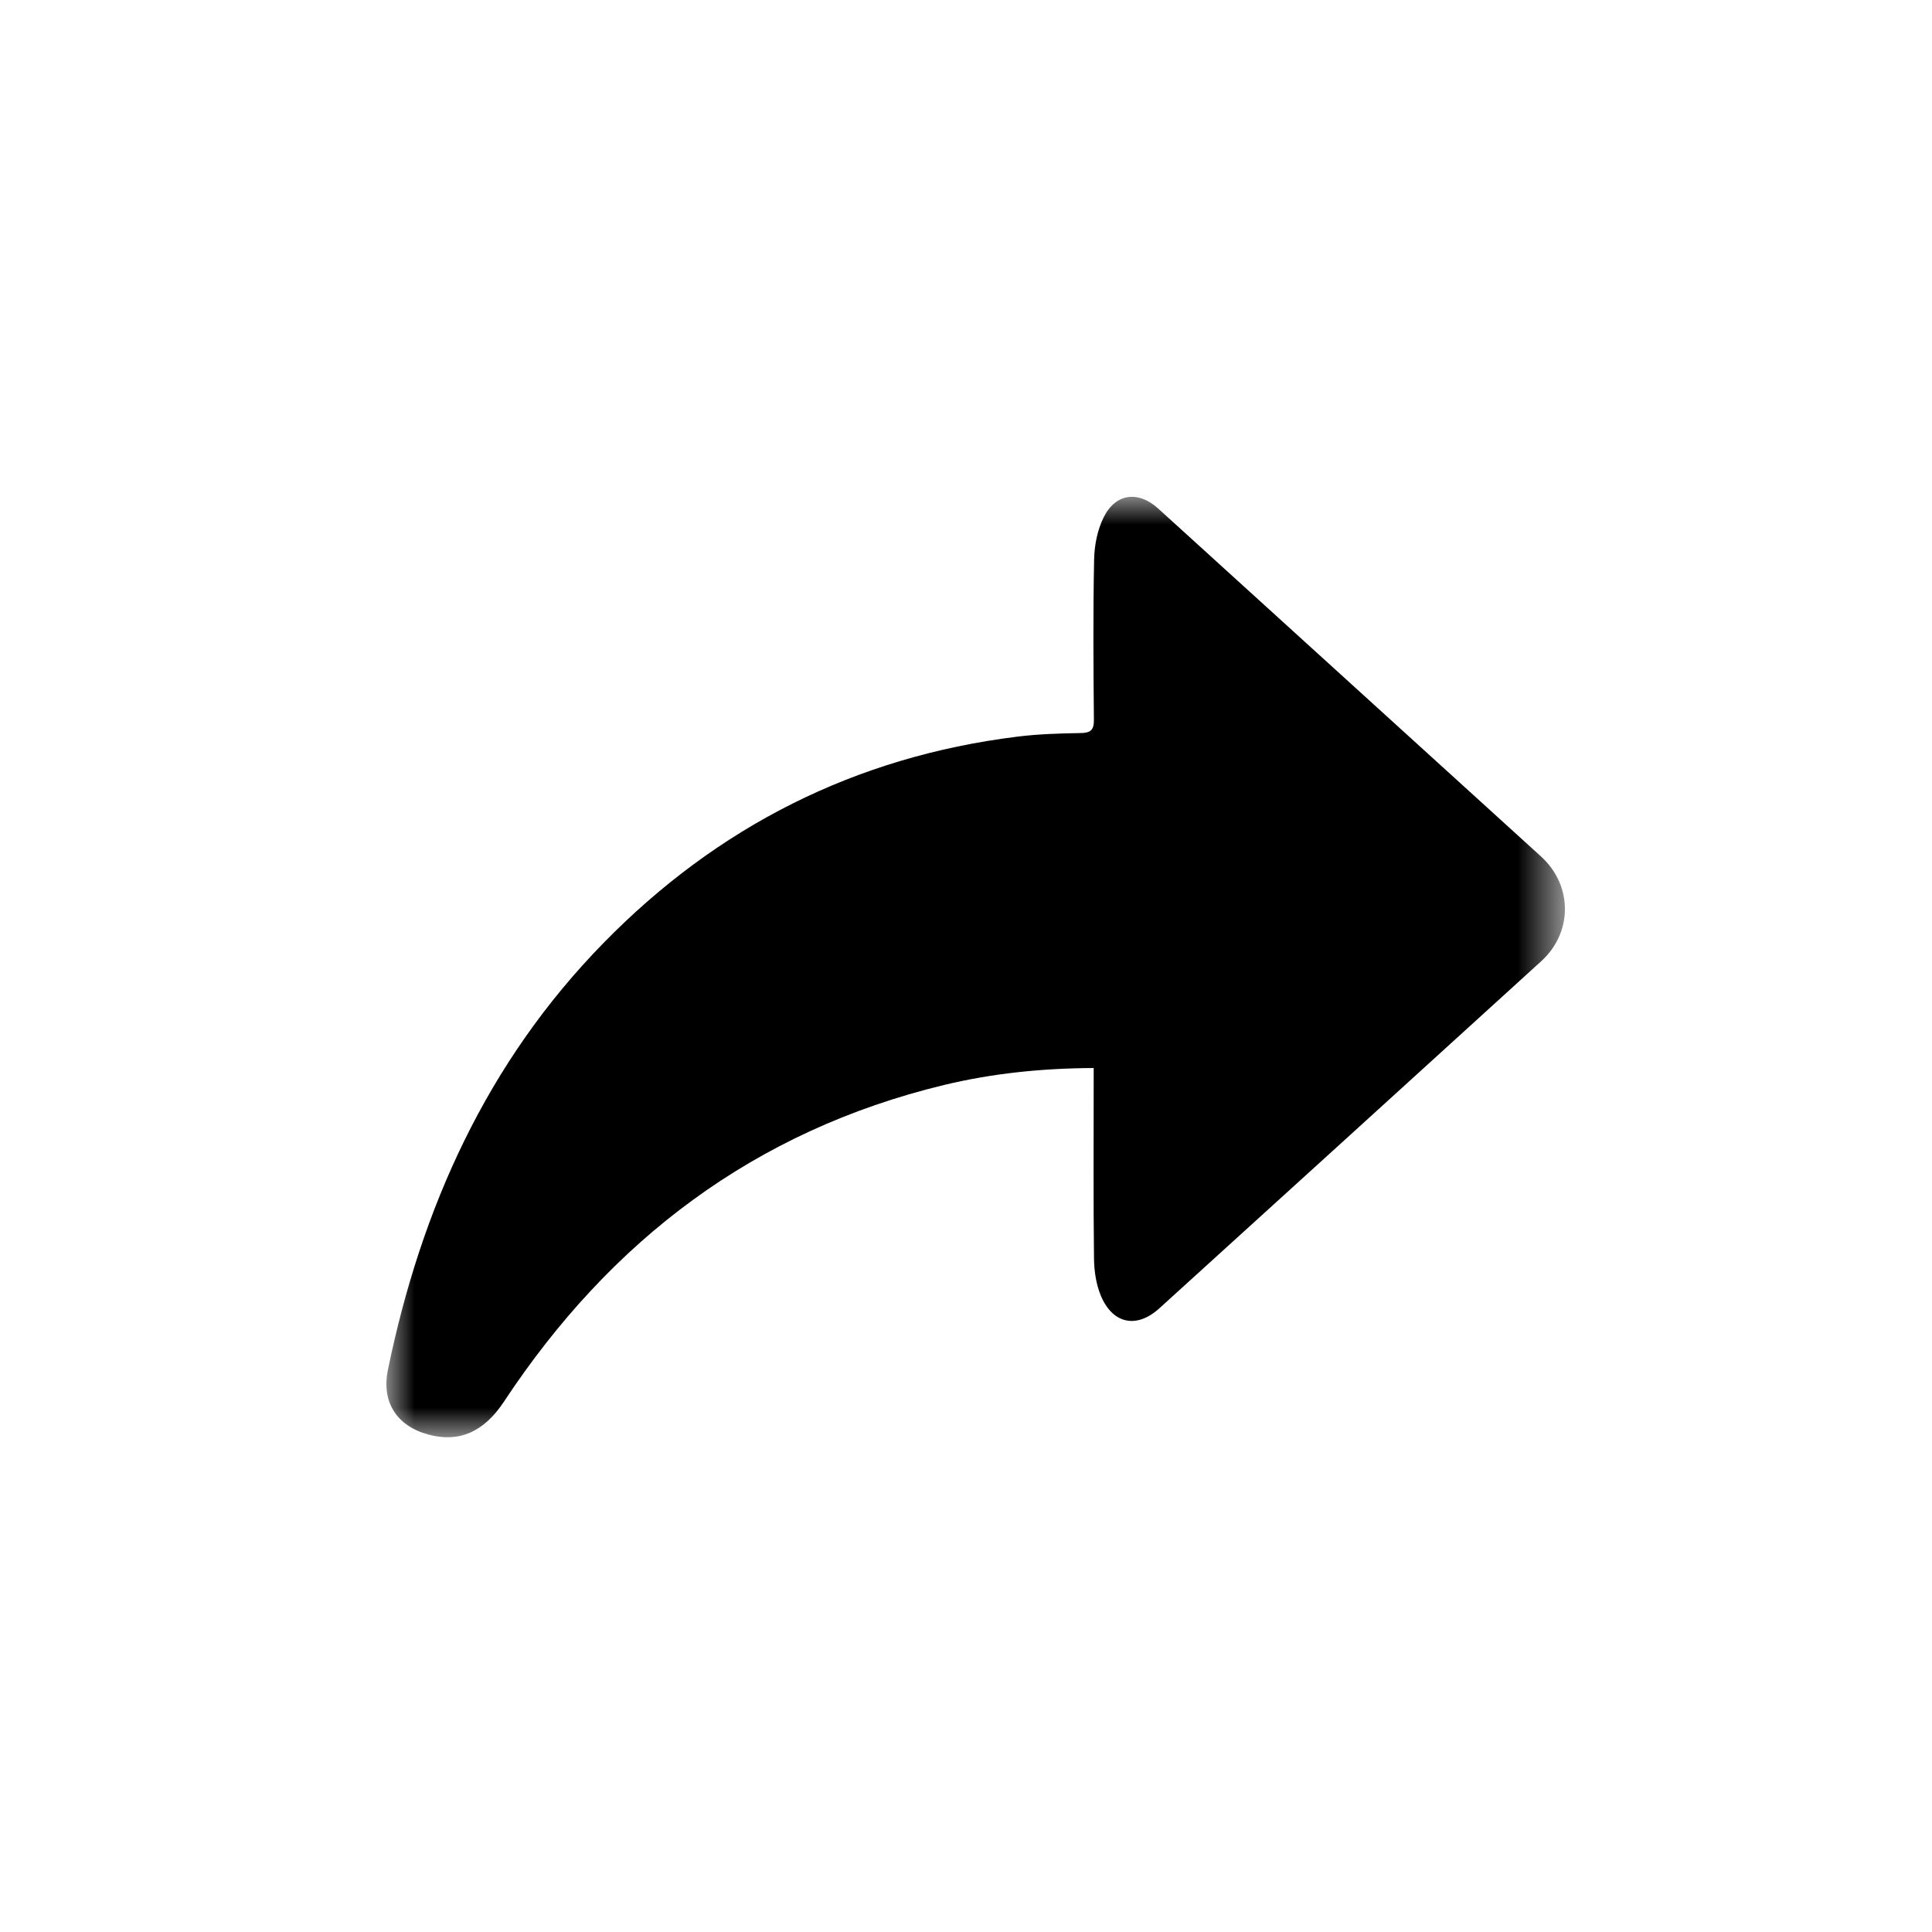<?xml version="1.0" encoding="UTF-8"?>
<svg width="35px" height="35px" viewBox="0 0 35 35" version="1.1" xmlns="http://www.w3.org/2000/svg" xmlns:xlink="http://www.w3.org/1999/xlink">
    <title>icons/share</title>
    <defs>
        <polygon id="path-1" points="1.43999737e-05 1.21957899e-05 21.35 1.21957899e-05 21.35 17.037 1.43999737e-05 17.037"></polygon>
    </defs>
    <g id="Page-1" stroke="none" stroke-width="1" fill="none" fill-rule="evenodd">
        <g id="ui-kit" transform="translate(-79, -520)">
            <g id="Group-9" transform="translate(79, 520)">
                <g id="icons/share">
                    <g id="Group-3" transform="translate(7, 9)">
                        <mask id="mask-2" fill="white">
                            <use xlink:href="#path-1"></use>
                        </mask>
                        <g id="Clip-2"></g>
                        <path d="M12.813,10.348 C11.87,10.353 10.977,10.445 10.1,10.656 C6.667,11.486 4.06,13.468 2.131,16.39 C1.769,16.94 1.319,17.14 0.759,16.988 C0.186,16.833 -0.092,16.398 0.027,15.817 C0.63,12.886 1.818,10.244 3.935,8.081 C5.997,5.974 8.493,4.709 11.43,4.345 C11.809,4.298 12.194,4.286 12.577,4.28 C12.761,4.277 12.819,4.224 12.817,4.037 C12.808,3.07 12.801,2.103 12.821,1.137 C12.826,0.879 12.88,0.601 12.994,0.372 C13.209,-0.064 13.621,-0.115 13.981,0.212 C15.807,1.87 17.632,3.53 19.457,5.189 C19.944,5.632 20.431,6.074 20.918,6.517 C21.491,7.039 21.497,7.889 20.921,8.413 C18.616,10.511 16.31,12.607 14.002,14.702 C13.596,15.071 13.163,14.989 12.946,14.48 C12.858,14.273 12.822,14.03 12.819,13.802 C12.806,12.752 12.813,11.702 12.813,10.652 L12.813,10.348 Z" id="Fill-1" fill="#000000" mask="url(#mask-2)"></path>
                    </g>
                </g>
            </g>
        </g>
    </g>
</svg>
